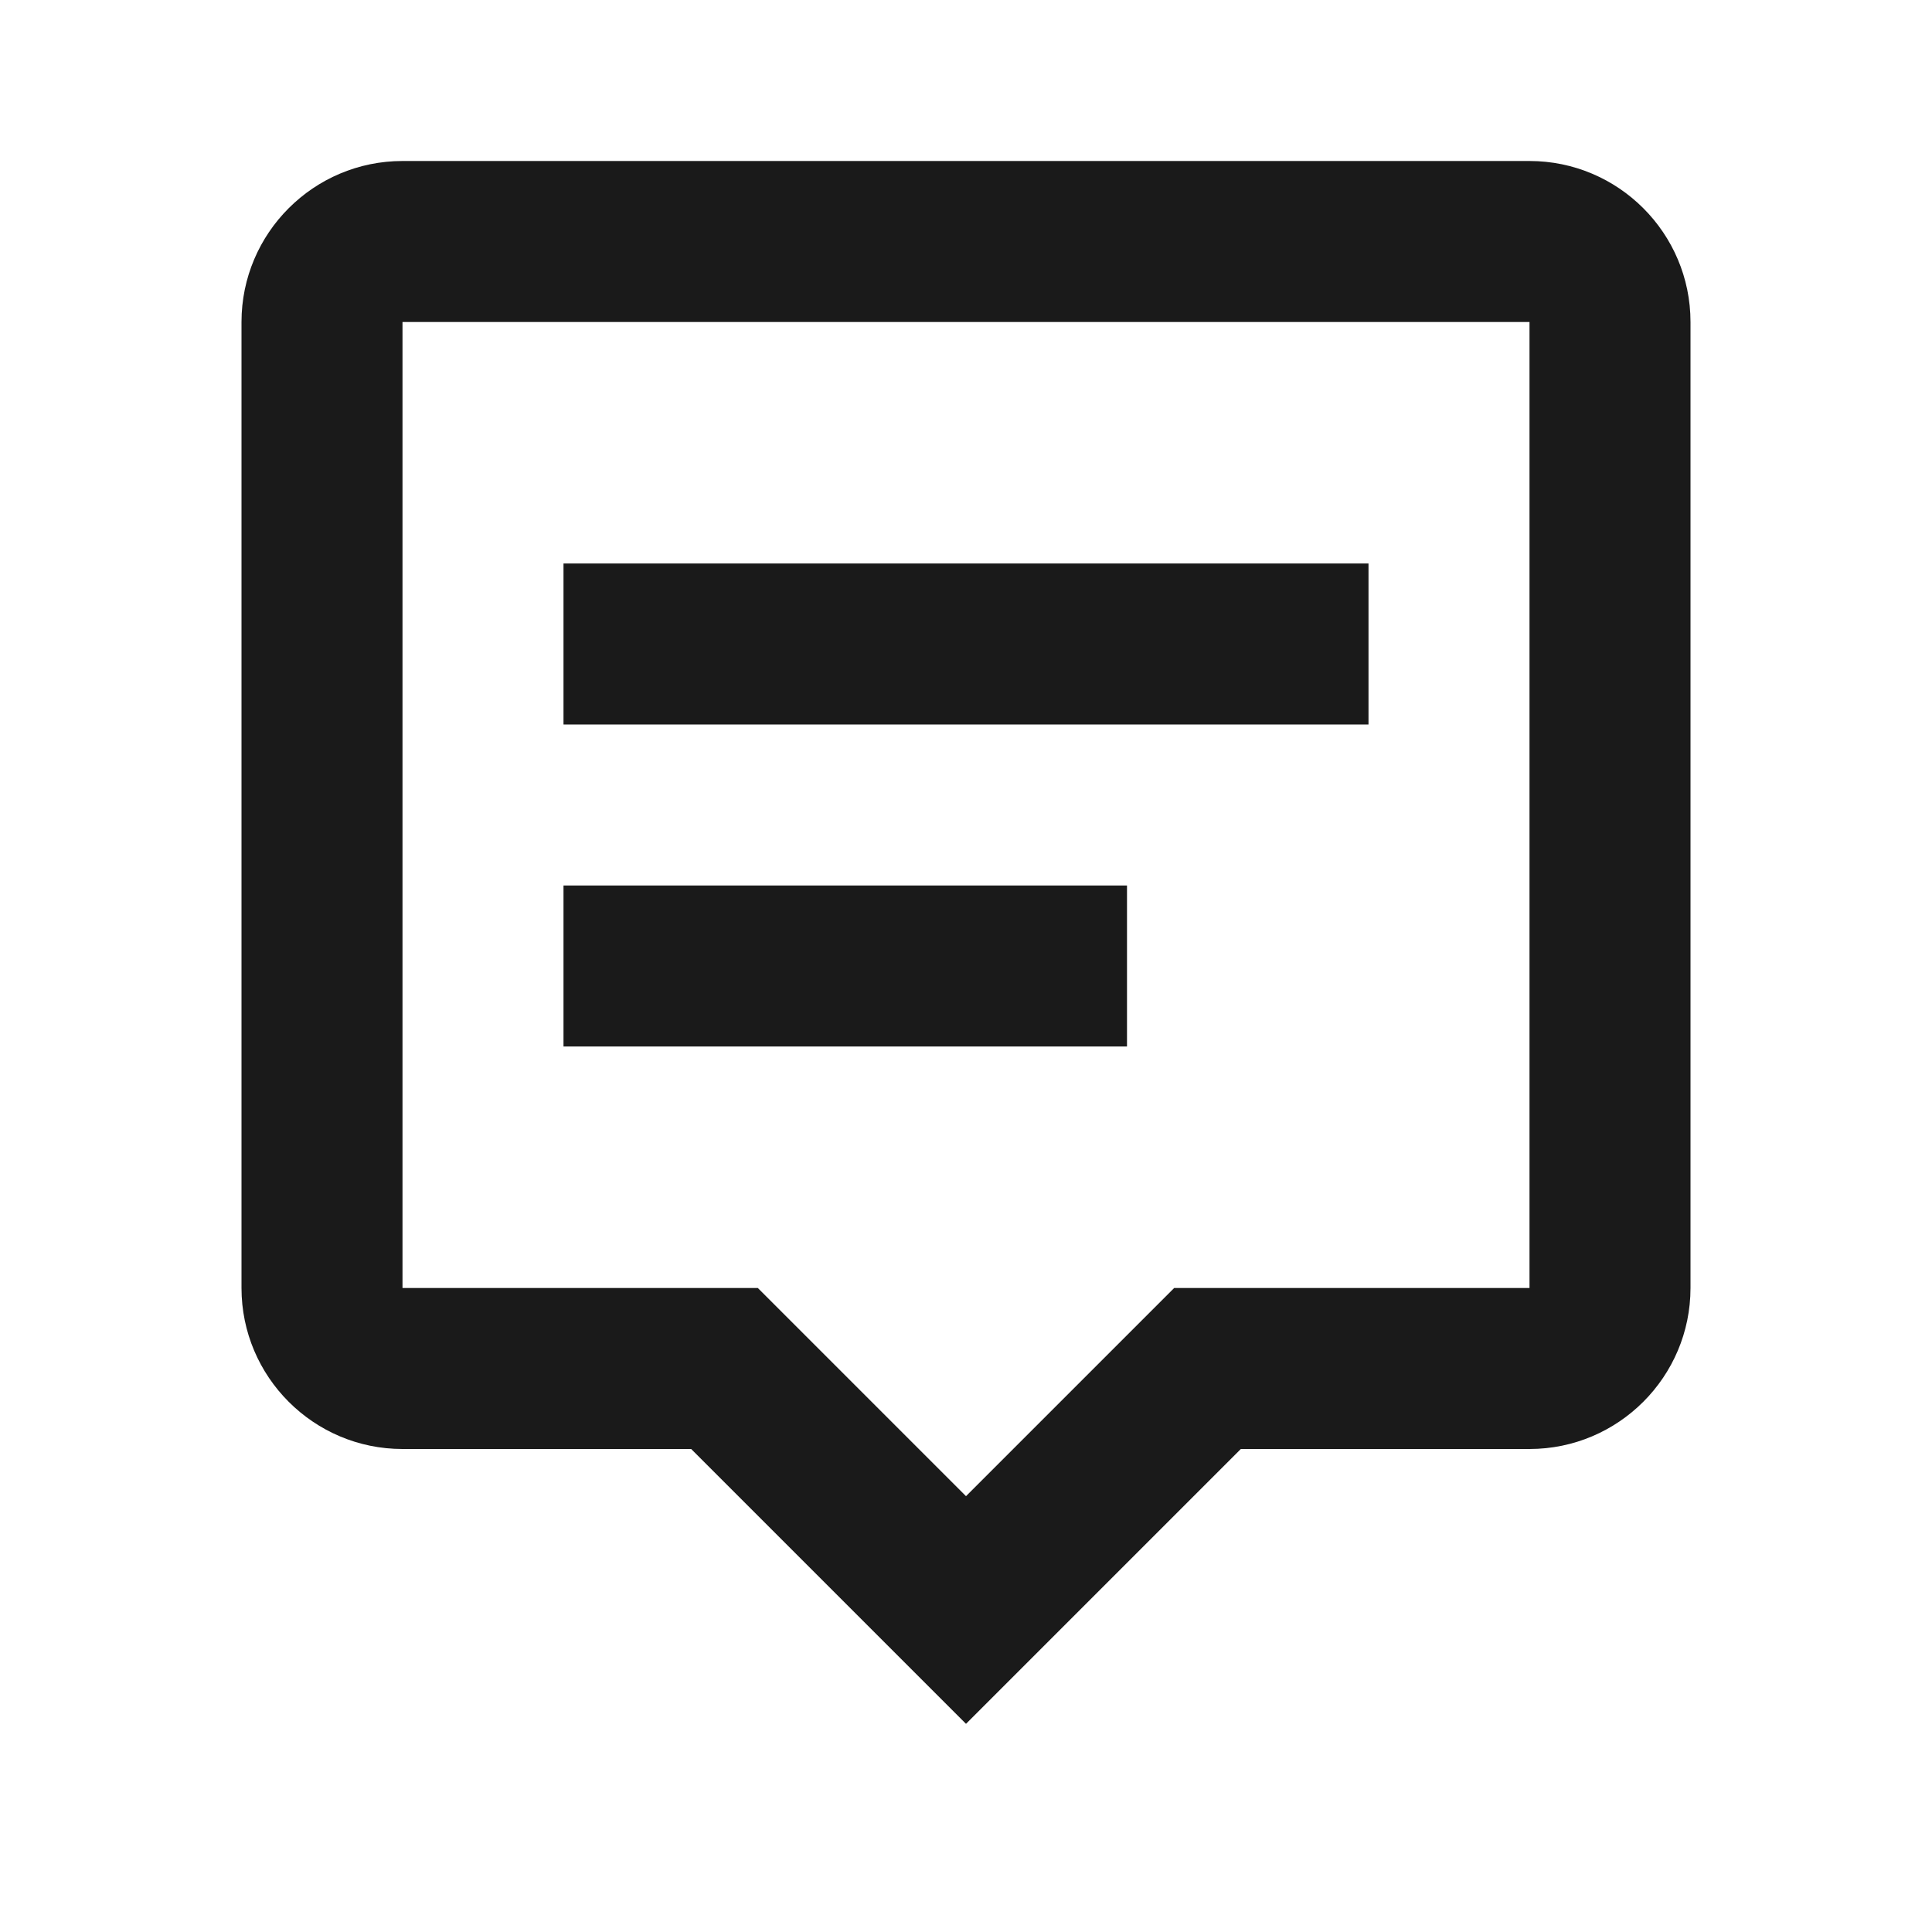 <svg width="24" height="24" viewBox="0 0 24 24" fill="none" xmlns="http://www.w3.org/2000/svg">
<path d="M5 2C3.897 2 3 2.897 3 4V16C3 17.103 3.897 18 5 18H8.586L12 21.414L15.414 18H19C20.103 18 21 17.103 21 16V4C21 2.897 20.103 2 19 2H5ZM19 16H14.586L12 18.586L9.414 16H5V4H19V16Z" fill="#1A1A1A"/>
<path d="M7 7H17V9H7V7ZM7 11H14V13H7V11Z" fill="#1A1A1A"/>
</svg>
